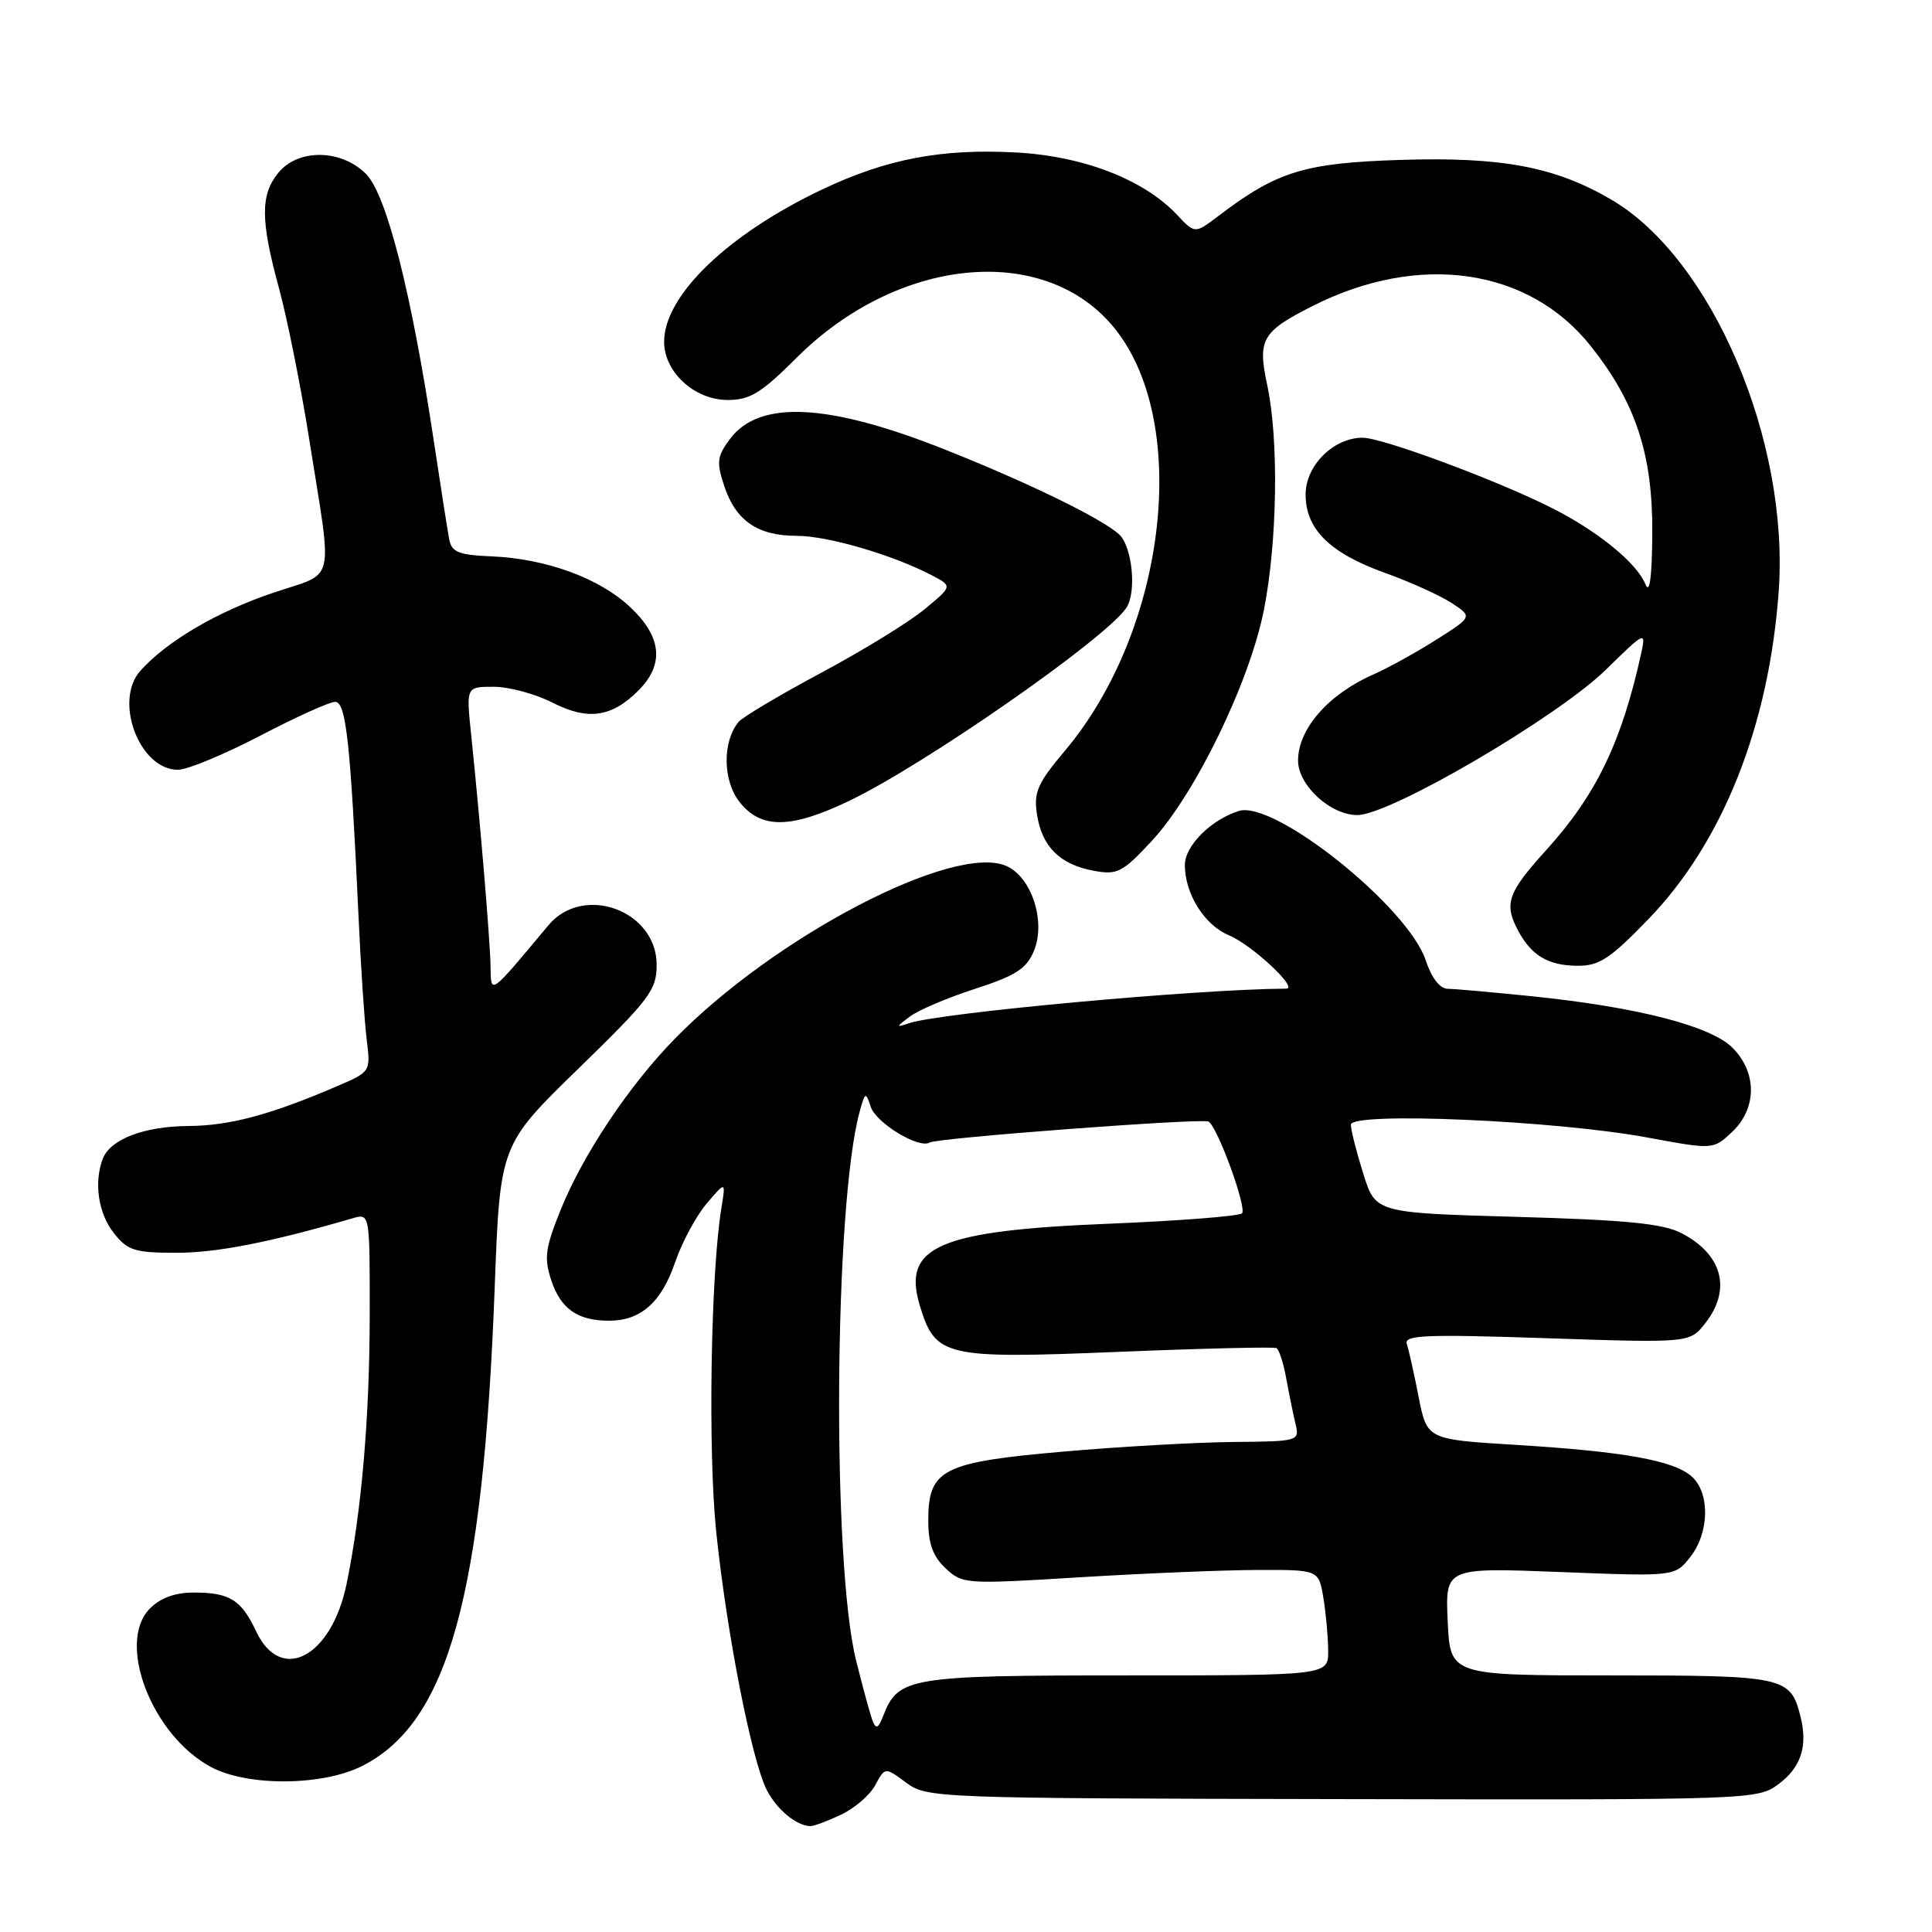 <?xml version="1.0" encoding="UTF-8" standalone="no"?>
<!DOCTYPE svg PUBLIC "-//W3C//DTD SVG 1.1//EN" "http://www.w3.org/Graphics/SVG/1.1/DTD/svg11.dtd" >
<svg xmlns="http://www.w3.org/2000/svg" xmlns:xlink="http://www.w3.org/1999/xlink" version="1.1" viewBox="0 0 256 256">
 <g >
 <path fill="currentColor"
d=" M 111.45 240.45 C 113.25 239.60 115.29 237.84 115.99 236.52 C 117.27 234.14 117.27 234.14 120.07 236.21 C 122.83 238.25 123.87 238.29 177.86 238.39 C 232.24 238.50 232.88 238.48 235.67 236.40 C 238.64 234.20 239.56 231.37 238.58 227.47 C 237.25 222.16 236.52 222.00 213.51 222.00 C 192.16 222.00 192.16 222.00 191.83 214.85 C 191.50 207.71 191.50 207.71 206.72 208.30 C 221.93 208.90 221.93 208.90 223.97 206.31 C 226.50 203.09 226.61 197.86 224.18 195.66 C 221.81 193.52 215.20 192.33 200.79 191.45 C 189.09 190.73 189.09 190.73 187.98 185.12 C 187.38 182.03 186.67 178.87 186.41 178.09 C 186.01 176.90 188.84 176.78 204.92 177.32 C 223.89 177.95 223.89 177.95 225.95 175.34 C 229.47 170.86 228.24 166.21 222.80 163.40 C 220.36 162.13 215.48 161.65 200.97 161.24 C 182.27 160.71 182.27 160.71 180.64 155.52 C 179.74 152.66 179.00 149.74 179.00 149.03 C 179.00 147.29 206.04 148.46 218.25 150.72 C 227.01 152.34 227.01 152.34 229.50 150.00 C 232.82 146.88 232.84 142.11 229.56 138.83 C 226.67 135.94 216.98 133.45 203.00 132.01 C 197.78 131.48 192.75 131.03 191.83 131.02 C 190.79 131.01 189.69 129.58 188.92 127.26 C 186.58 120.17 168.82 105.97 164.14 107.46 C 160.44 108.63 157.00 112.08 157.00 114.62 C 157.00 118.44 159.60 122.59 162.84 123.93 C 165.86 125.18 172.10 131.00 170.44 131.00 C 158.70 131.06 124.48 134.20 120.42 135.59 C 118.68 136.18 118.69 136.10 120.56 134.70 C 121.70 133.84 125.59 132.19 129.22 131.02 C 134.59 129.28 136.02 128.36 137.00 126.00 C 138.60 122.14 136.73 116.29 133.40 114.77 C 126.50 111.63 102.58 124.10 89.29 137.77 C 83.29 143.94 77.28 152.96 74.33 160.21 C 72.25 165.35 72.07 166.67 73.03 169.60 C 74.30 173.44 76.52 175.00 80.71 175.00 C 84.91 175.00 87.64 172.58 89.46 167.25 C 90.35 164.64 92.22 161.15 93.62 159.50 C 96.17 156.50 96.17 156.50 95.60 160.00 C 94.17 168.66 93.79 192.30 94.91 203.06 C 96.30 216.42 99.62 233.34 101.61 237.20 C 102.93 239.77 105.50 241.90 107.35 241.97 C 107.82 241.99 109.66 241.30 111.45 240.45 Z  M 48.05 233.97 C 59.40 228.19 64.02 211.43 65.55 170.60 C 66.26 151.70 66.26 151.70 76.64 141.60 C 86.11 132.38 87.02 131.18 87.01 127.82 C 86.99 120.62 77.28 117.09 72.67 122.60 C 64.78 132.05 65.06 131.85 65.00 128.00 C 64.93 124.44 63.60 108.56 62.42 97.25 C 61.77 91.00 61.77 91.00 65.42 91.00 C 67.43 91.00 70.91 91.94 73.16 93.08 C 77.89 95.50 81.03 95.06 84.59 91.50 C 88.05 88.04 87.70 84.40 83.52 80.46 C 79.44 76.61 72.37 74.02 65.10 73.72 C 60.80 73.54 59.85 73.16 59.53 71.50 C 59.32 70.40 58.40 64.55 57.49 58.50 C 54.54 38.83 51.22 25.77 48.50 23.05 C 45.20 19.74 39.49 19.68 36.87 22.91 C 34.49 25.85 34.51 29.19 36.98 38.24 C 38.06 42.23 39.85 51.12 40.94 58.00 C 44.10 77.99 44.64 75.68 36.13 78.57 C 28.72 81.08 22.13 84.96 18.62 88.86 C 15.02 92.85 18.47 102.00 23.58 102.00 C 24.82 102.00 29.71 99.97 34.45 97.50 C 39.18 95.03 43.66 93.00 44.41 93.00 C 45.86 93.00 46.44 98.39 47.51 121.50 C 47.81 128.10 48.30 135.42 48.59 137.76 C 49.12 142.01 49.12 142.02 44.61 143.95 C 35.83 147.72 30.44 149.16 25.00 149.20 C 19.08 149.24 14.62 150.95 13.62 153.54 C 12.42 156.68 13.02 160.76 15.07 163.37 C 16.92 165.71 17.83 166.00 23.41 166.00 C 28.72 166.00 35.78 164.62 46.75 161.42 C 49.00 160.77 49.00 160.77 48.99 174.13 C 48.98 187.79 47.91 200.27 45.92 209.90 C 43.90 219.61 37.22 223.12 33.95 216.18 C 31.98 212.00 30.45 211.03 25.75 211.02 C 23.25 211.01 21.29 211.71 19.88 213.12 C 15.37 217.63 20.11 229.96 27.98 234.15 C 32.86 236.74 42.80 236.66 48.05 233.97 Z  M 218.46 121.75 C 228.25 111.62 234.38 96.23 235.68 78.46 C 237.15 58.43 226.85 34.27 213.52 26.46 C 206.06 22.09 199.00 20.76 185.50 21.19 C 172.81 21.60 169.20 22.71 161.42 28.64 C 158.33 30.98 158.33 30.98 155.97 28.47 C 151.56 23.78 143.52 20.67 134.57 20.20 C 124.73 19.68 117.49 21.06 109.02 25.07 C 96.47 31.00 88.00 39.15 88.00 45.28 C 88.00 49.31 92.03 53.00 96.43 53.00 C 99.38 53.00 100.87 52.08 105.54 47.42 C 118.82 34.14 137.98 32.14 147.33 43.07 C 157.85 55.36 154.76 83.27 141.09 99.50 C 137.46 103.81 136.95 104.98 137.41 107.94 C 138.06 112.19 140.45 114.56 144.92 115.38 C 148.04 115.96 148.72 115.61 152.57 111.48 C 158.36 105.27 165.59 90.38 167.48 80.79 C 169.26 71.76 169.46 58.22 167.91 51.01 C 166.61 44.97 167.21 43.94 173.94 40.54 C 188.07 33.40 202.61 35.51 210.82 45.90 C 216.79 53.44 219.01 60.27 218.94 70.79 C 218.89 76.54 218.59 78.79 218.03 77.42 C 216.89 74.61 211.78 70.43 205.73 67.36 C 198.45 63.67 183.19 58.00 180.55 58.00 C 176.70 58.00 173.00 61.68 173.00 65.52 C 173.00 70.13 176.20 73.28 183.54 75.92 C 186.87 77.11 190.83 78.91 192.35 79.90 C 195.12 81.72 195.12 81.72 190.31 84.77 C 187.66 86.45 183.93 88.51 182.00 89.36 C 176.04 91.97 172.00 96.58 172.00 100.77 C 172.00 104.06 176.28 108.00 179.86 108.00 C 184.20 108.00 206.38 95.02 212.82 88.71 C 217.96 83.67 218.11 83.60 217.48 86.50 C 214.92 98.23 211.52 105.30 204.97 112.54 C 199.76 118.28 199.25 119.73 201.16 123.32 C 202.92 126.61 205.13 127.93 208.96 127.97 C 211.90 128.00 213.31 127.08 218.46 121.75 Z  M 112.50 106.13 C 122.47 101.36 146.40 84.71 149.23 80.57 C 150.65 78.50 150.03 72.34 148.25 70.77 C 145.81 68.61 136.18 63.93 125.24 59.58 C 109.77 53.42 100.61 52.96 96.73 58.16 C 95.02 60.45 94.92 61.23 95.96 64.39 C 97.49 69.00 100.39 71.00 105.57 71.00 C 109.67 71.00 118.30 73.52 123.49 76.24 C 126.22 77.67 126.22 77.67 122.48 80.75 C 120.43 82.45 114.27 86.23 108.79 89.16 C 103.32 92.09 98.41 95.01 97.87 95.65 C 95.71 98.26 95.76 103.42 97.98 106.25 C 100.83 109.87 104.74 109.84 112.50 106.13 Z  M 115.62 228.00 C 115.30 227.18 114.32 223.57 113.43 220.00 C 110.22 207.01 110.52 159.71 113.90 147.34 C 114.62 144.68 114.72 144.64 115.37 146.64 C 116.07 148.80 121.77 152.26 123.18 151.39 C 124.17 150.78 159.30 148.14 160.13 148.61 C 161.32 149.29 165.26 160.07 164.57 160.77 C 164.18 161.15 156.34 161.76 147.13 162.14 C 124.43 163.05 119.53 165.14 121.86 172.92 C 123.92 179.80 125.08 180.07 148.18 179.13 C 159.36 178.67 168.79 178.45 169.14 178.63 C 169.49 178.82 170.08 180.67 170.45 182.74 C 170.83 184.81 171.38 187.51 171.68 188.75 C 172.20 190.95 172.02 191.00 163.36 191.07 C 158.49 191.12 148.35 191.69 140.83 192.35 C 124.84 193.75 123.00 194.69 123.00 201.48 C 123.00 204.53 123.61 206.23 125.29 207.80 C 127.53 209.91 127.94 209.93 143.04 209.00 C 151.54 208.48 162.15 208.04 166.62 208.03 C 174.74 208.00 174.74 208.00 175.36 211.75 C 175.70 213.81 175.98 216.96 175.99 218.75 C 176.00 222.00 176.00 222.00 149.22 222.00 C 120.44 222.00 119.01 222.24 117.03 227.36 C 116.38 229.04 116.07 229.17 115.62 228.00 Z "/>
</g>
</svg>